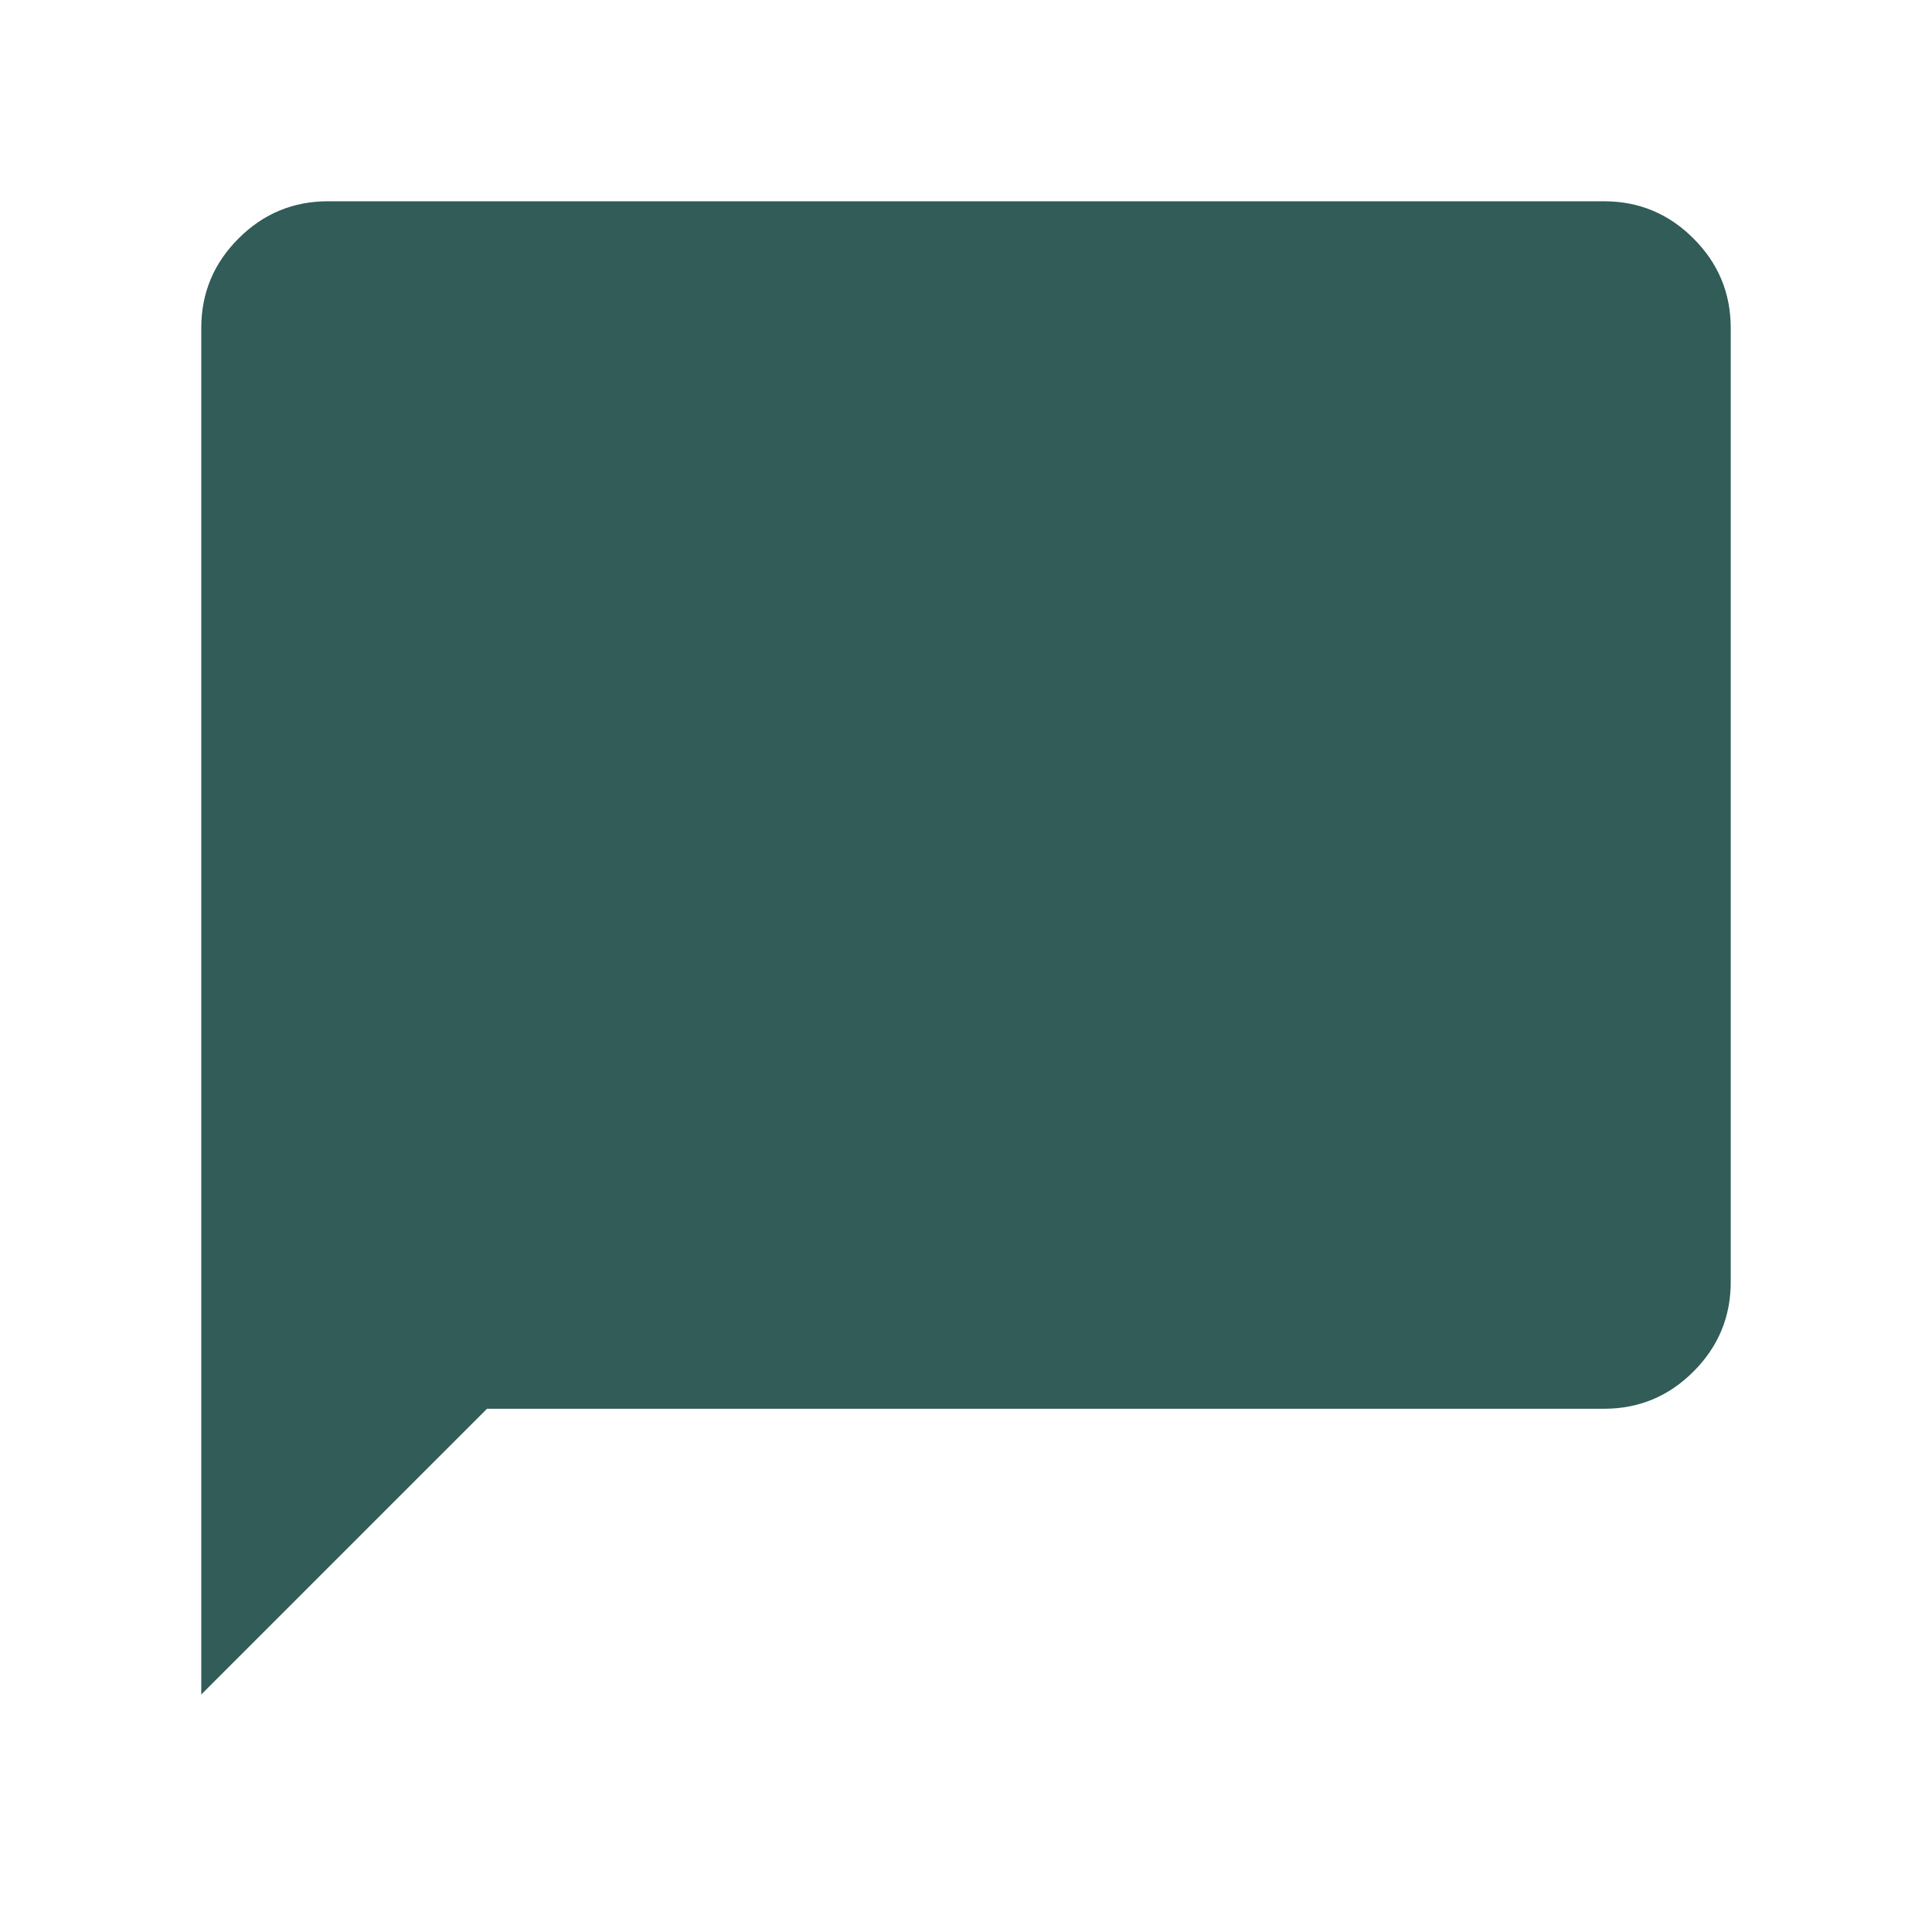 <svg width="40" height="40" viewBox="0 0 40 40" fill="none" xmlns="http://www.w3.org/2000/svg">
<mask id="mask0_221_325" style="mask-type:alpha" maskUnits="userSpaceOnUse" x="0" y="0" width="40" height="40">
<rect width="40" height="40" fill="#D9D9D9"/>
</mask>
<g mask="url(#mask0_221_325)">
<path d="M4.167 35.083V6.792C4.167 6.069 4.424 5.451 4.938 4.938C5.451 4.424 6.069 4.167 6.792 4.167H33.208C33.931 4.167 34.549 4.424 35.062 4.938C35.576 5.451 35.833 6.069 35.833 6.792V26.542C35.833 27.264 35.576 27.882 35.062 28.396C34.549 28.91 33.931 29.167 33.208 29.167H10.083L4.167 35.083Z" fill="#315C57"/>
</g>
</svg>
